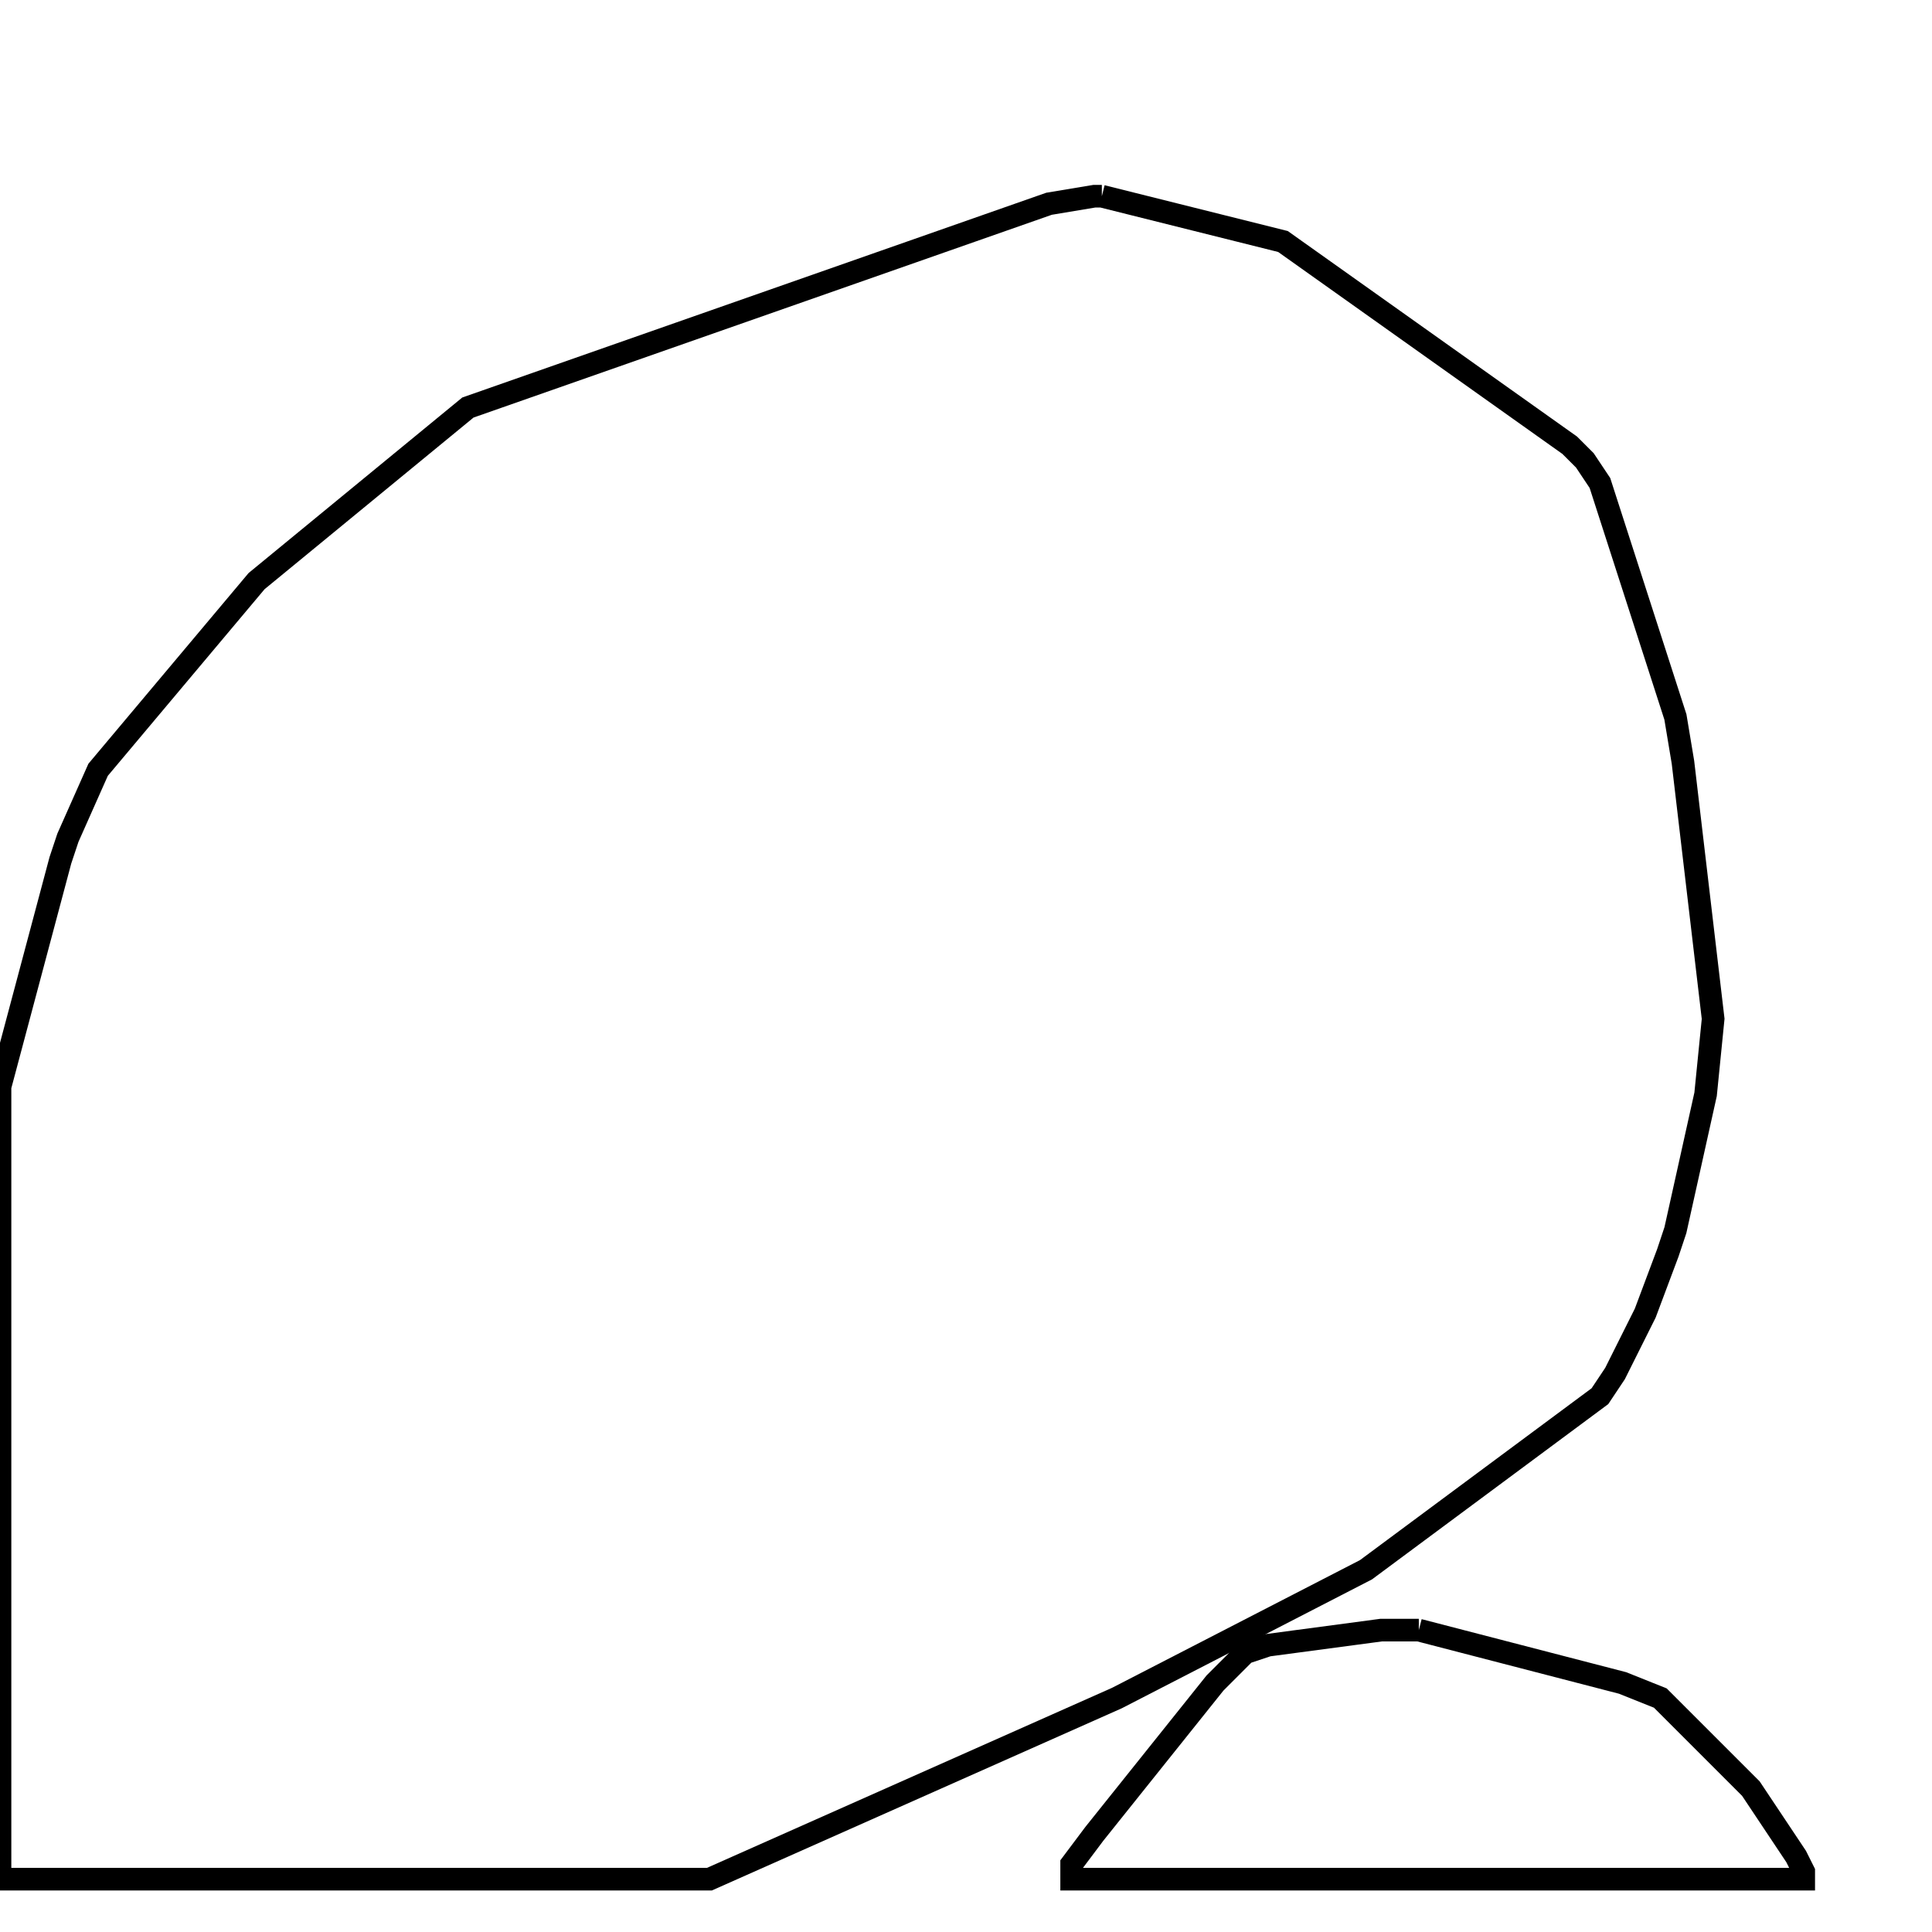 <svg width="256" height="256" xmlns="http://www.w3.org/2000/svg" fill-opacity="0" stroke="black" stroke-width="3" ><path d="M146 26 170 32 208 59 210 61 212 64 222 95 223 101 227 135 226 145 222 163 221 166 218 174 214 182 212 185 181 208 148 225 94 249 0 249 0 144 8 114 9 111 13 102 34 77 62 54 139 27 145 26 146 26 "/><path d="M188 216 215 223 220 225 232 237 238 246 239 248 239 249 142 249 142 247 145 243 161 223 165 219 168 218 183 216 188 216 "/></svg>